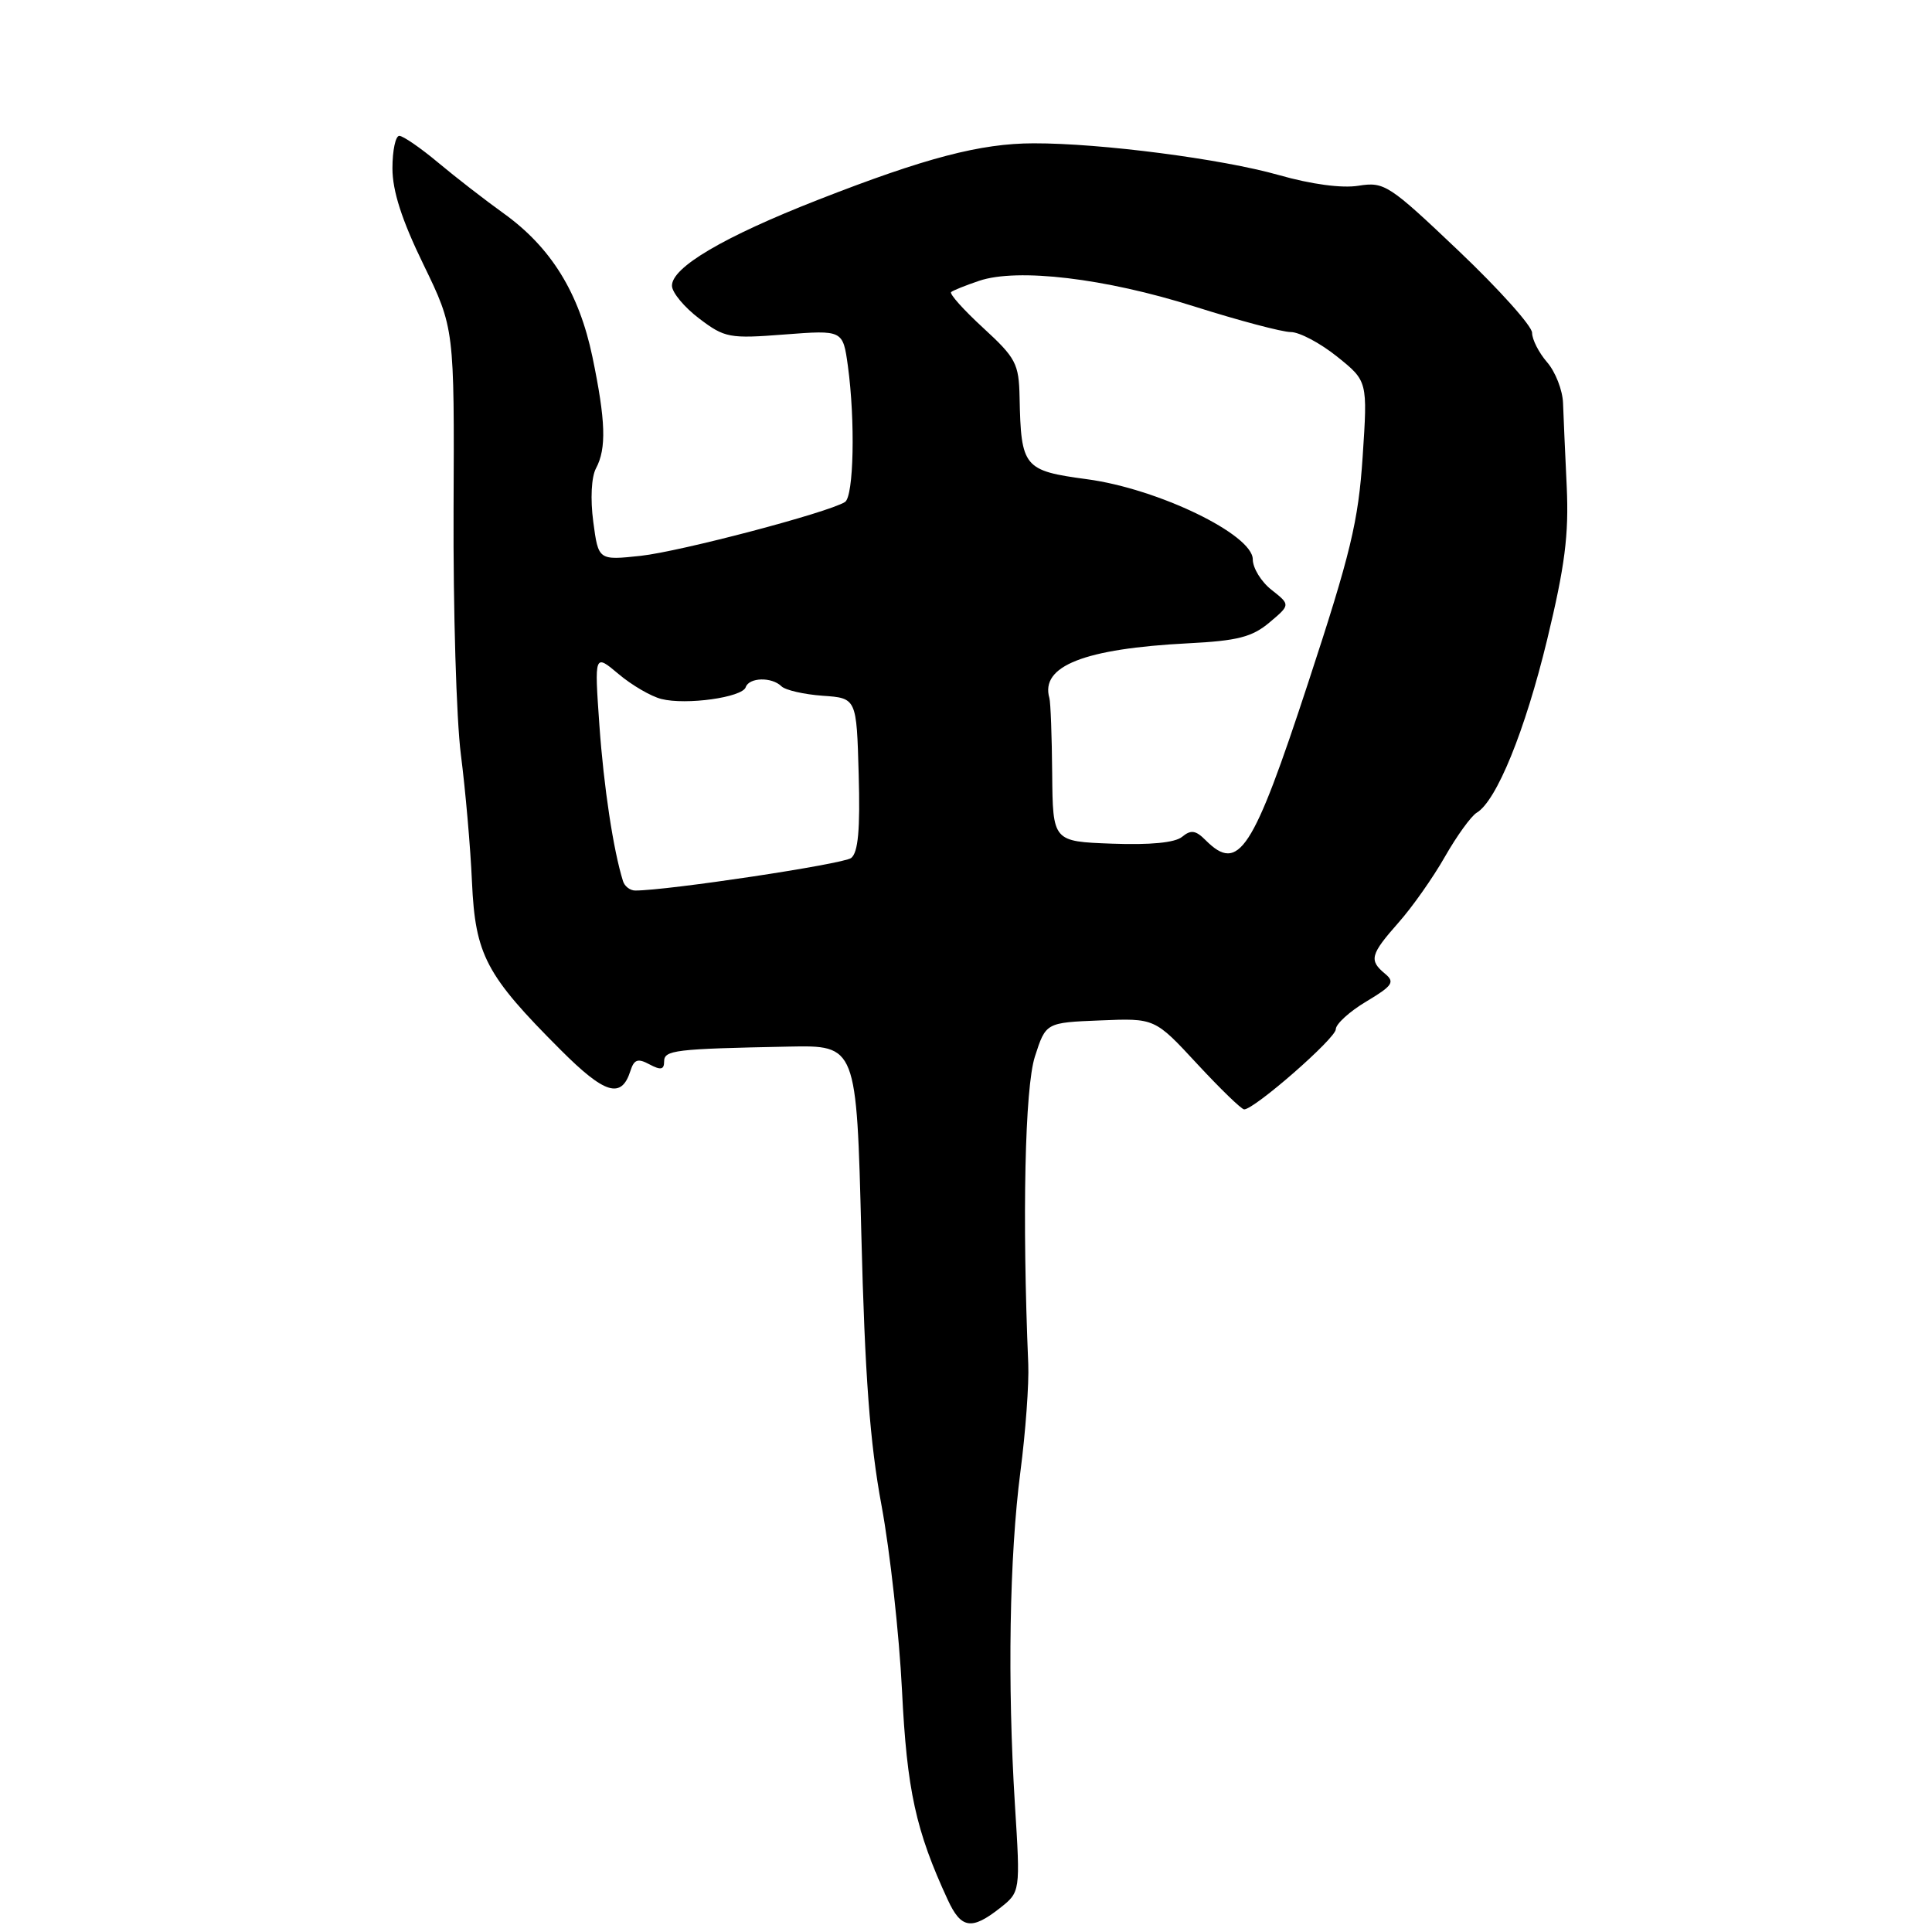 <?xml version="1.0" encoding="UTF-8" standalone="no"?>
<!DOCTYPE svg PUBLIC "-//W3C//DTD SVG 1.1//EN" "http://www.w3.org/Graphics/SVG/1.1/DTD/svg11.dtd" >
<svg xmlns="http://www.w3.org/2000/svg" xmlns:xlink="http://www.w3.org/1999/xlink" version="1.1" viewBox="0 0 256 256">
 <g >
 <path fill="currentColor"
d=" M 132.47 252.85 C 135.21 250.69 135.21 250.69 134.48 239.10 C 133.48 223.01 133.75 206.23 135.21 195.00 C 135.89 189.78 136.36 183.36 136.25 180.75 C 135.43 161.24 135.80 144.13 137.13 140.00 C 138.58 135.50 138.58 135.50 145.80 135.21 C 153.02 134.91 153.02 134.91 158.62 140.96 C 161.70 144.28 164.50 147.00 164.86 147.00 C 166.24 146.98 177.00 137.58 177.00 136.38 C 177.00 135.69 178.82 134.03 181.03 132.71 C 184.53 130.62 184.86 130.13 183.53 129.03 C 181.37 127.24 181.57 126.49 185.31 122.25 C 187.14 120.19 189.91 116.25 191.47 113.50 C 193.04 110.75 194.93 108.14 195.67 107.69 C 198.30 106.13 202.08 96.84 205.01 84.74 C 207.36 75.00 207.89 70.86 207.60 64.50 C 207.39 60.10 207.17 55.11 207.11 53.40 C 207.05 51.70 206.10 49.27 205.00 48.00 C 203.90 46.73 203.01 44.98 203.01 44.10 C 203.02 43.22 198.65 38.35 193.31 33.27 C 184.04 24.46 183.44 24.07 180.01 24.61 C 177.81 24.97 173.75 24.42 169.46 23.20 C 161.94 21.06 145.87 18.97 136.96 18.99 C 129.92 19.00 122.63 20.91 108.44 26.46 C 95.89 31.37 88.98 35.44 89.04 37.88 C 89.06 38.77 90.68 40.72 92.65 42.21 C 96.03 44.77 96.64 44.89 103.96 44.32 C 111.69 43.73 111.69 43.73 112.35 48.50 C 113.34 55.76 113.13 65.80 111.96 66.52 C 109.67 67.94 90.14 73.08 84.90 73.65 C 79.29 74.25 79.29 74.25 78.61 69.13 C 78.21 66.12 78.36 63.20 78.97 62.06 C 80.38 59.42 80.26 55.77 78.50 47.29 C 76.72 38.77 73.01 32.78 66.73 28.27 C 64.29 26.52 60.38 23.49 58.05 21.54 C 55.72 19.59 53.40 18.00 52.91 18.00 C 52.41 18.00 52.00 19.94 52.00 22.30 C 52.00 25.30 53.24 29.16 56.11 35.05 C 60.21 43.50 60.21 43.50 60.10 67.50 C 60.04 80.70 60.47 95.33 61.07 100.00 C 61.67 104.67 62.34 112.28 62.54 116.89 C 62.98 126.56 64.39 129.22 74.29 139.12 C 80.14 144.98 82.34 145.65 83.53 141.91 C 84.02 140.37 84.51 140.20 86.07 141.04 C 87.55 141.83 88.00 141.74 88.00 140.66 C 88.00 139.14 89.37 138.98 104.50 138.68 C 113.50 138.50 113.50 138.50 114.13 163.50 C 114.60 182.29 115.27 191.23 116.81 199.50 C 117.93 205.55 119.15 216.57 119.52 224.00 C 120.17 237.21 121.34 242.57 125.59 251.75 C 127.35 255.56 128.74 255.78 132.47 252.85 Z  M 82.55 116.75 C 81.27 112.66 80.00 104.29 79.42 96.06 C 78.76 86.62 78.76 86.62 81.96 89.31 C 83.71 90.79 86.27 92.28 87.64 92.62 C 90.92 93.45 98.36 92.41 98.81 91.06 C 99.25 89.75 102.26 89.67 103.55 90.94 C 104.07 91.45 106.53 92.01 109.00 92.19 C 113.50 92.50 113.50 92.50 113.78 102.60 C 113.99 109.92 113.71 112.97 112.78 113.69 C 111.73 114.50 88.48 118.00 84.17 118.00 C 83.49 118.00 82.76 117.44 82.55 116.75 Z  M 159.76 111.34 C 158.44 110.01 157.80 109.92 156.64 110.88 C 155.71 111.66 152.41 111.98 147.34 111.79 C 139.50 111.50 139.50 111.50 139.42 102.50 C 139.38 97.55 139.21 93.05 139.05 92.50 C 137.82 88.25 143.65 85.95 157.45 85.24 C 163.98 84.91 165.91 84.41 168.20 82.49 C 170.99 80.14 170.99 80.14 168.50 78.17 C 167.12 77.10 166.00 75.27 166.00 74.12 C 166.00 70.83 153.45 64.76 144.04 63.50 C 135.64 62.37 135.29 61.95 135.10 52.64 C 135.01 48.18 134.61 47.43 130.28 43.45 C 127.68 41.06 125.77 38.93 126.03 38.70 C 126.29 38.48 127.96 37.81 129.74 37.21 C 134.83 35.49 146.45 36.87 158.23 40.60 C 164.13 42.47 169.90 44.00 171.04 44.00 C 172.18 44.00 174.94 45.46 177.17 47.25 C 181.22 50.50 181.22 50.50 180.56 60.50 C 179.99 69.10 178.98 73.30 173.33 90.50 C 165.99 112.88 164.14 115.71 159.76 111.34 Z "/>
</g>
</svg>